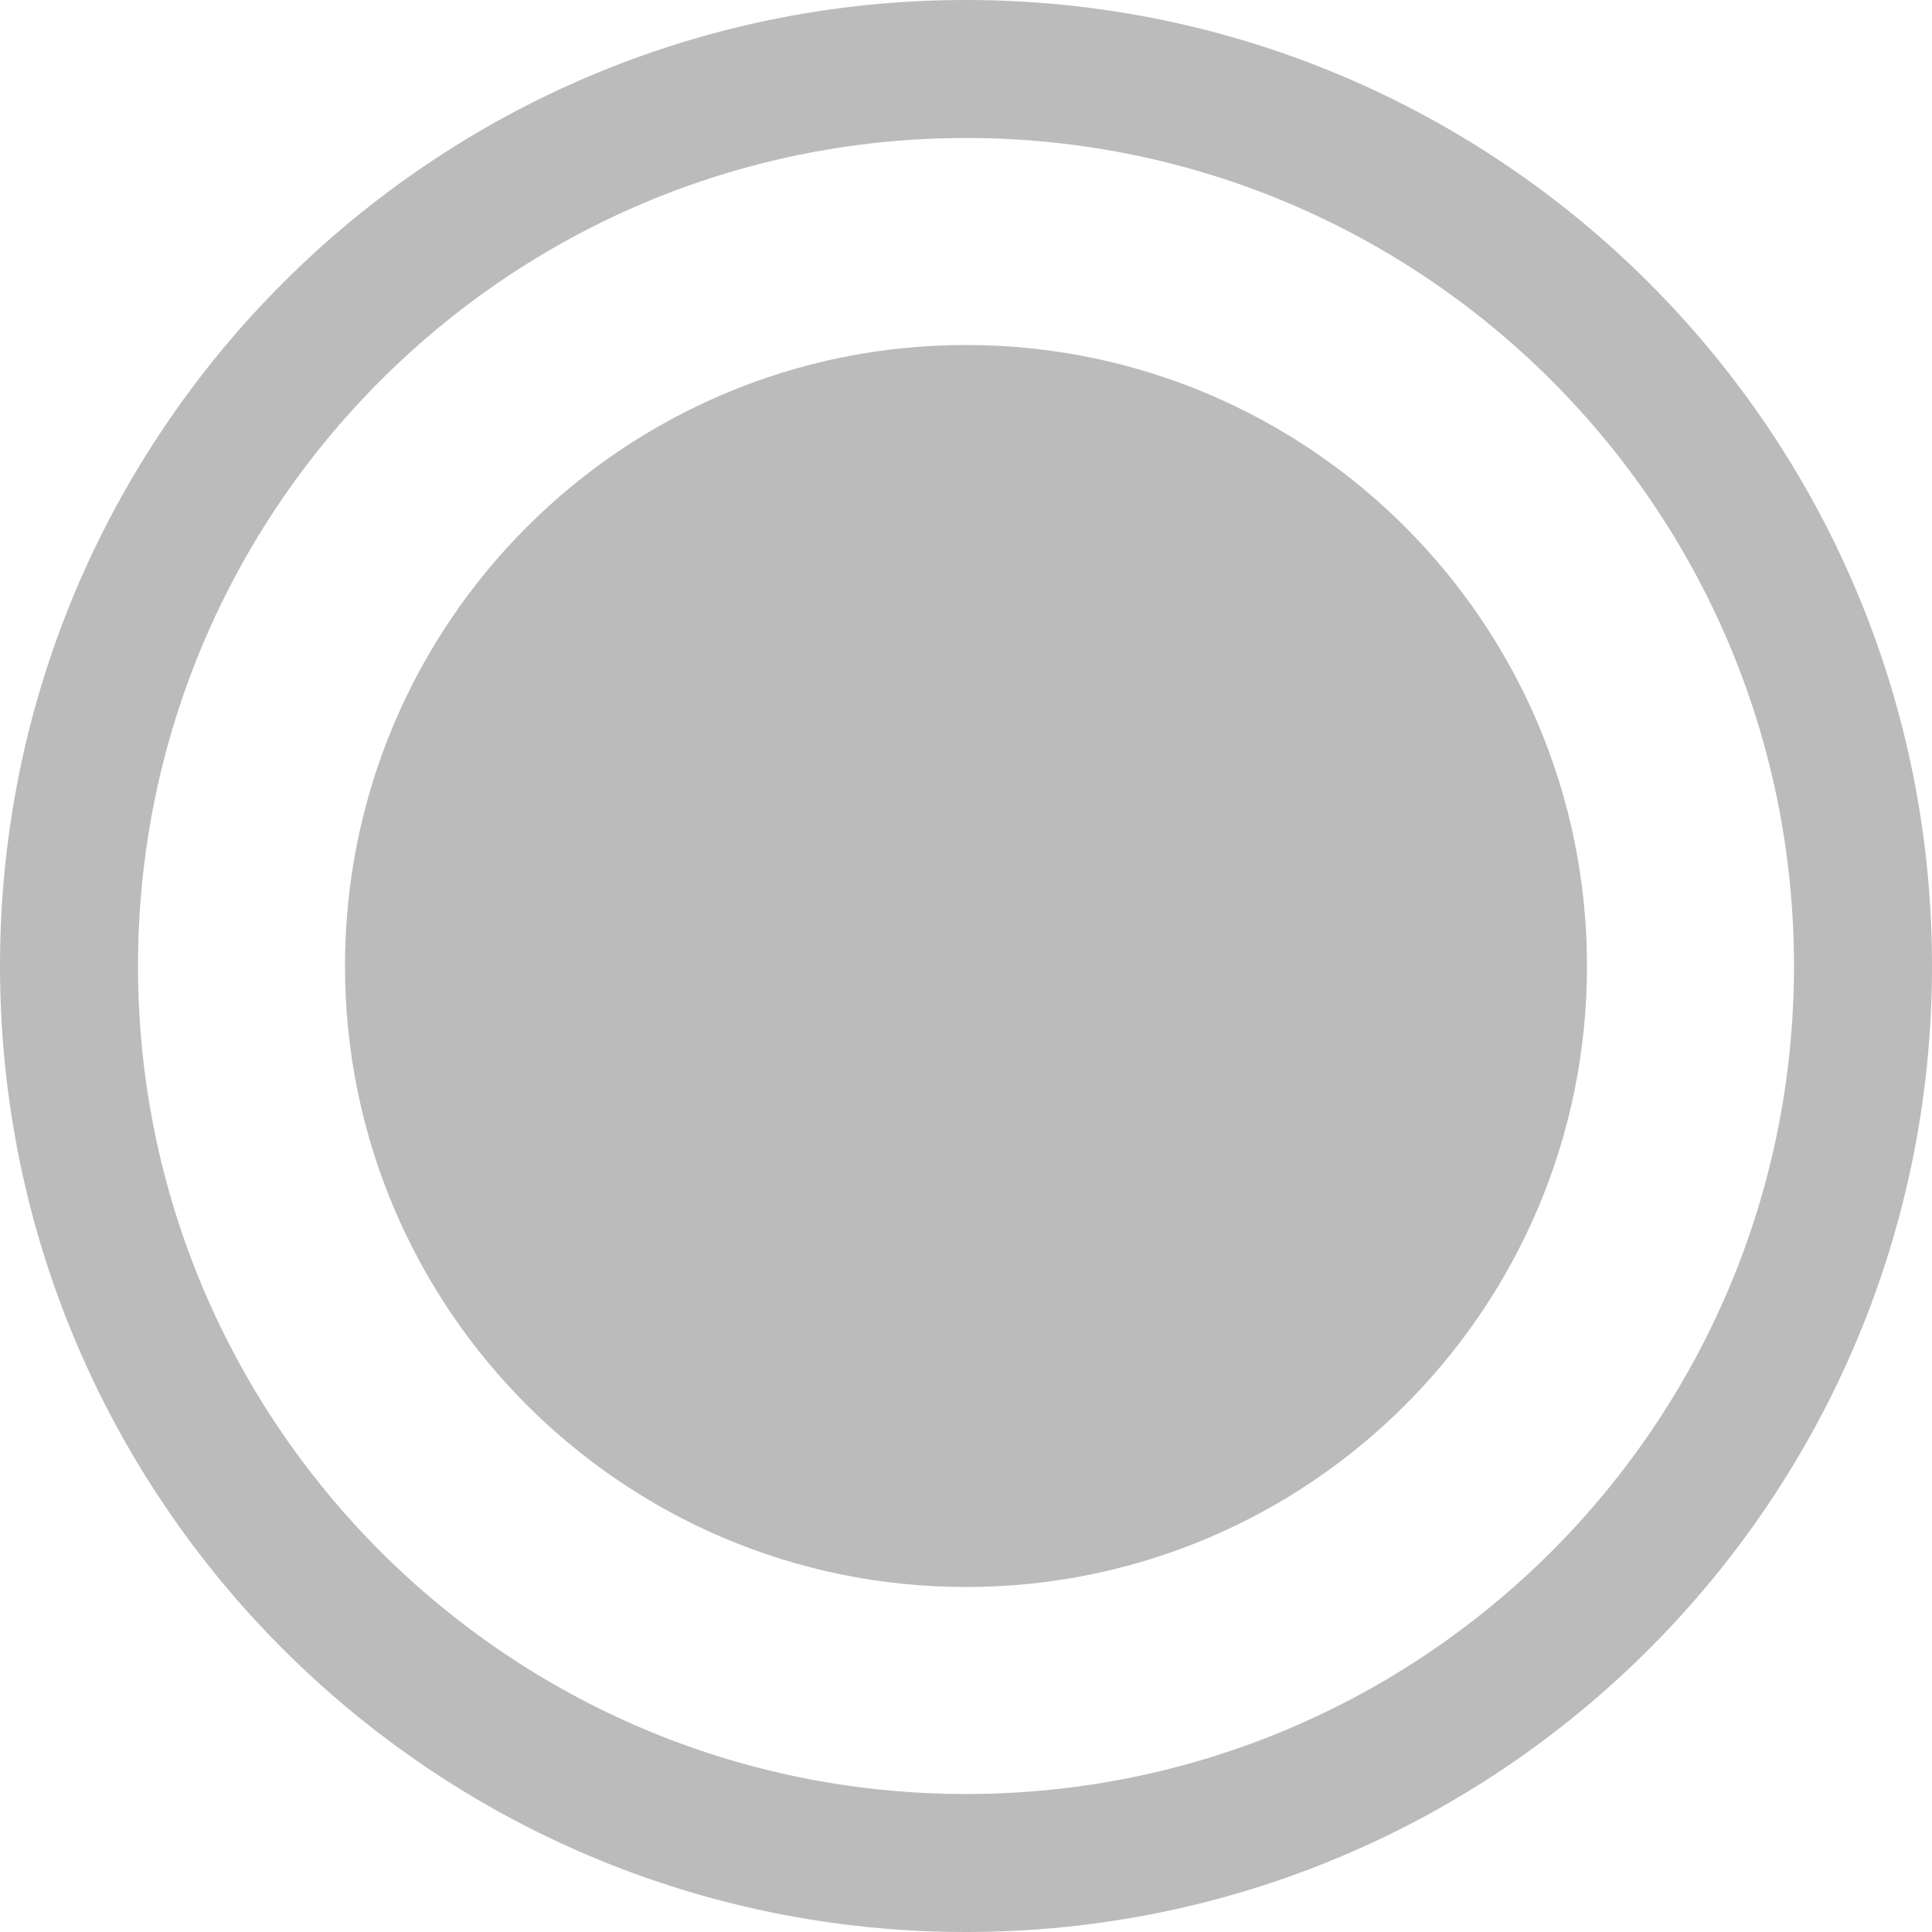<?xml version="1.0" encoding="UTF-8" standalone="no"?>
<svg width="14px" height="14px" viewBox="0 0 14 14" version="1.1" xmlns="http://www.w3.org/2000/svg" xmlns:xlink="http://www.w3.org/1999/xlink" xmlns:sketch="http://www.bohemiancoding.com/sketch/ns">
    <!-- Generator: Sketch 3.3.1 (12002) - http://www.bohemiancoding.com/sketch -->
    <title>entity_details_icon</title>
    <desc>Created with Sketch.</desc>
    <defs></defs>
    <g id="Owner-detail" stroke="none" stroke-width="1" fill="none" fill-rule="evenodd" sketch:type="MSPage">
        <g id="my-owner-detail" sketch:type="MSArtboardGroup" transform="translate(-164, -895)" fill="#BBB">
            <g id="entity-Details" sketch:type="MSLayerGroup" transform="translate(0, 768)">
                <g id="Group" transform="translate(164, 64)" sketch:type="MSShapeGroup">
                    <g id="entity-type" transform="translate(0, 61)">
                        <g id="entity-detail-icon" transform="translate(0, 1.5)">
                            <path d="M7,14.5 C10.866,14.5 14,11.366 14,7.5 C14,3.634 10.866,0.5 7,0.5 C3.134,0.5 0,3.634 0,7.5 C0,11.366 3.134,14.5 7,14.5 Z M7,13.5 C10.314,13.5 13,10.814 13,7.5 C13,4.186 10.314,1.5 7,1.5 C3.686,1.5 1,4.186 1,7.5 C1,10.814 3.686,13.5 7,13.5 Z M7,12 C9.485,12 11.5,9.985 11.5,7.5 C11.5,5.015 9.485,3 7,3 C4.515,3 2.5,5.015 2.5,7.5 C2.5,9.985 4.515,12 7,12 Z" id="entity_details_icon"></path>
                        </g>
                    </g>
                </g>
            </g>
        </g>
    </g>
</svg>